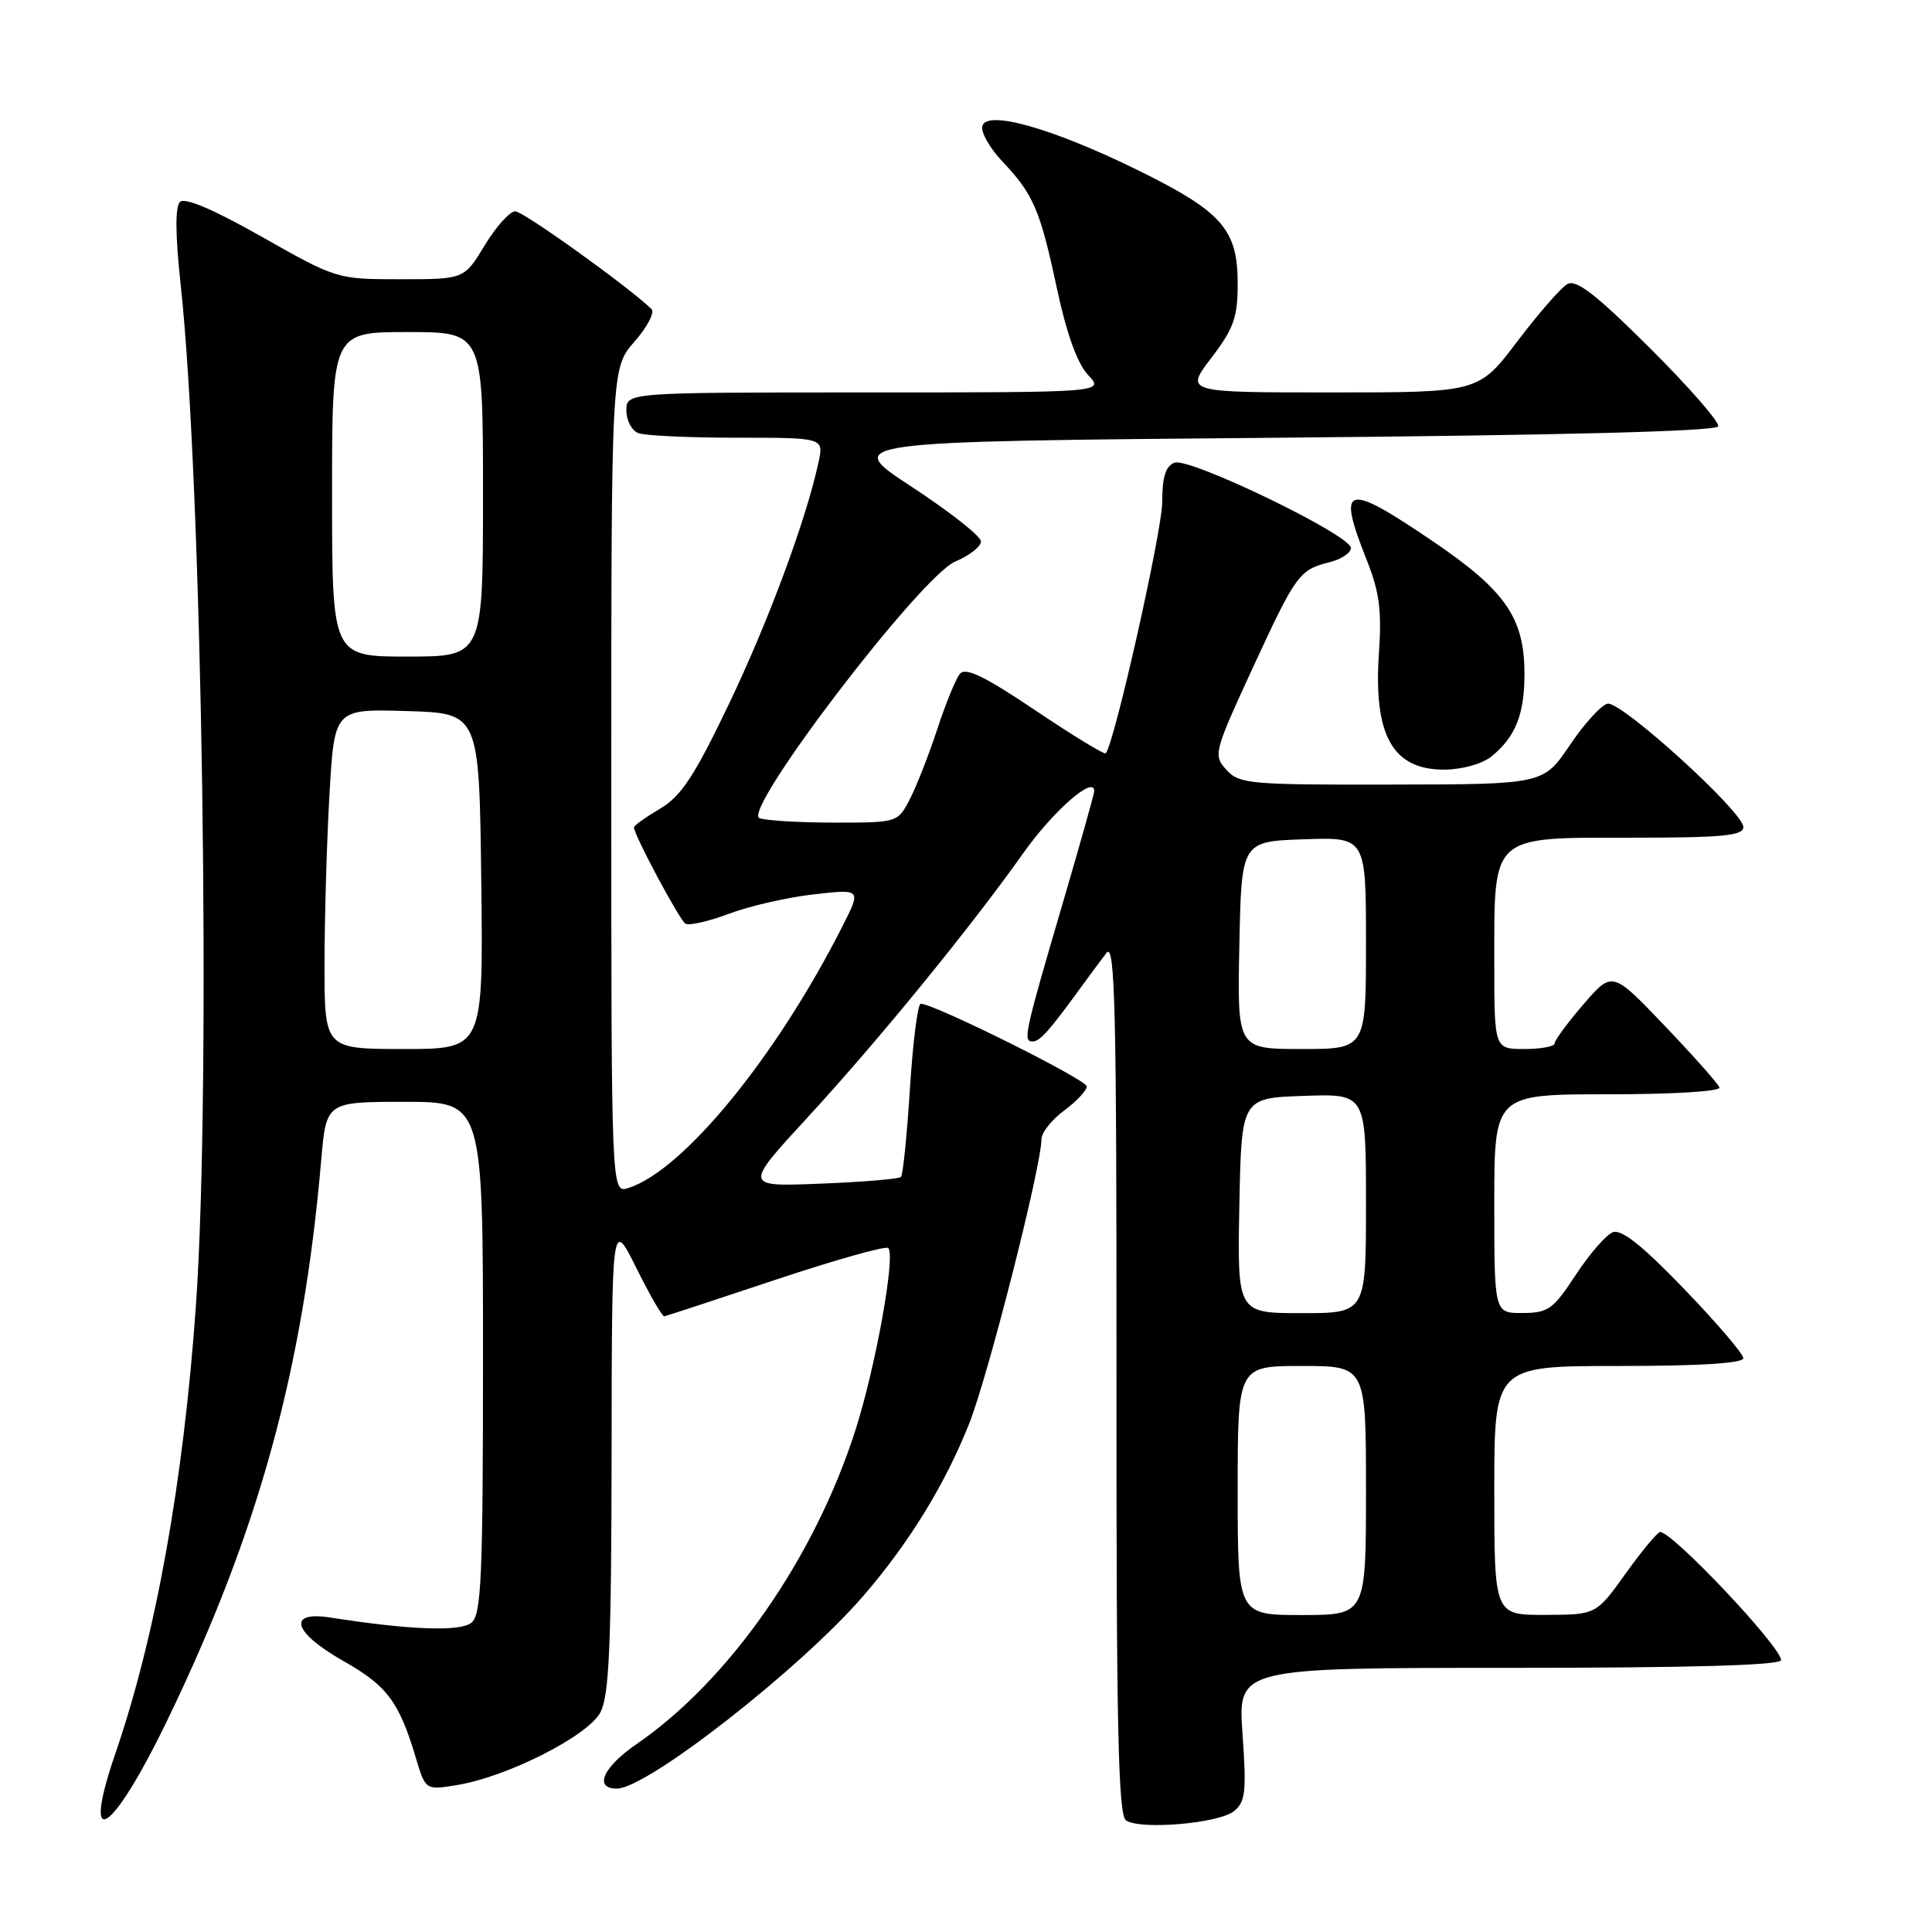 <?xml version="1.0" encoding="UTF-8" standalone="no"?>
<!DOCTYPE svg PUBLIC "-//W3C//DTD SVG 1.1//EN" "http://www.w3.org/Graphics/SVG/1.1/DTD/svg11.dtd" >
<svg xmlns="http://www.w3.org/2000/svg" xmlns:xlink="http://www.w3.org/1999/xlink" version="1.1" viewBox="0 0 256 256">
 <g >
 <path fill="currentColor"
d=" M 163.55 239.96 C 165.03 238.73 165.18 237.32 164.64 229.77 C 164.02 221.00 164.02 221.00 200.01 221.00 C 223.93 221.00 236.00 220.66 236.00 219.97 C 236.00 218.21 221.65 203.00 219.98 203.00 C 219.64 203.00 217.58 205.47 215.42 208.48 C 211.50 213.96 211.50 213.96 204.75 213.98 C 198.00 214.00 198.00 214.00 198.00 197.50 C 198.00 181.00 198.00 181.00 214.50 181.00 C 225.18 181.00 231.00 180.64 231.00 179.97 C 231.00 179.40 227.47 175.27 223.16 170.80 C 217.61 165.03 214.85 162.84 213.70 163.28 C 212.81 163.63 210.60 166.17 208.79 168.94 C 205.81 173.49 205.14 173.97 201.75 173.98 C 198.00 174.00 198.00 174.00 198.00 159.50 C 198.00 145.00 198.00 145.00 213.08 145.00 C 221.77 145.00 228.03 144.61 227.83 144.09 C 227.65 143.58 224.38 139.90 220.57 135.91 C 213.64 128.65 213.64 128.65 209.82 133.07 C 207.72 135.51 206.00 137.84 206.00 138.25 C 206.00 138.66 204.20 139.00 202.00 139.00 C 198.00 139.00 198.00 139.00 198.00 127.46 C 198.00 110.50 197.45 111.00 216.12 111.00 C 228.30 111.00 231.00 110.74 231.00 109.58 C 231.00 107.59 214.83 92.90 213.02 93.24 C 212.20 93.39 209.95 95.86 208.02 98.72 C 204.50 103.93 204.50 103.93 184.40 103.96 C 165.56 104.00 164.20 103.88 162.50 102.00 C 160.74 100.06 160.84 99.69 166.00 88.49 C 171.75 76.05 172.14 75.50 176.26 74.47 C 177.77 74.09 179.00 73.25 179.00 72.61 C 179.00 70.90 157.59 60.56 155.62 61.31 C 154.45 61.76 154.00 63.22 154.00 66.52 C 154.00 70.33 147.62 98.72 146.51 99.82 C 146.32 100.01 142.12 97.44 137.18 94.12 C 130.44 89.59 127.94 88.38 127.19 89.29 C 126.64 89.95 125.30 93.24 124.20 96.60 C 123.10 99.95 121.47 104.12 120.58 105.85 C 118.95 109.00 118.95 109.00 110.56 109.00 C 105.94 109.00 101.47 108.73 100.63 108.41 C 98.23 107.49 122.03 76.30 126.59 74.40 C 128.47 73.61 129.99 72.42 129.98 71.74 C 129.98 71.06 125.84 67.80 120.80 64.50 C 111.63 58.50 111.63 58.50 169.48 58.00 C 207.28 57.67 227.45 57.15 227.67 56.49 C 227.86 55.93 223.78 51.26 218.62 46.12 C 211.50 39.03 208.86 36.98 207.69 37.64 C 206.84 38.11 203.85 41.54 201.04 45.25 C 195.93 52.00 195.93 52.00 176.47 52.00 C 157.01 52.00 157.01 52.00 160.51 47.42 C 163.48 43.53 164.00 42.06 164.00 37.56 C 164.00 30.38 161.92 28.03 150.69 22.51 C 139.38 16.96 130.67 14.51 130.16 16.73 C 129.97 17.54 131.15 19.63 132.79 21.36 C 136.95 25.76 137.81 27.76 140.04 38.20 C 141.33 44.23 142.75 48.17 144.18 49.69 C 146.35 52.00 146.35 52.00 114.67 52.00 C 83.00 52.00 83.00 52.00 83.00 54.39 C 83.00 55.71 83.71 57.06 84.58 57.39 C 85.45 57.73 91.34 58.00 97.66 58.00 C 109.16 58.00 109.16 58.00 108.46 61.25 C 106.80 68.92 101.82 82.35 96.57 93.32 C 91.99 102.88 90.26 105.50 87.46 107.16 C 85.56 108.28 84.00 109.39 84.00 109.63 C 84.00 110.62 90.03 121.90 90.82 122.39 C 91.30 122.68 93.90 122.09 96.59 121.08 C 99.29 120.06 104.34 118.90 107.82 118.51 C 114.14 117.79 114.14 117.79 111.62 122.75 C 102.86 140.05 90.52 155.12 83.25 157.42 C 81.00 158.13 81.00 158.13 81.00 103.45 C 81.00 48.76 81.00 48.76 84.08 45.26 C 85.77 43.33 86.78 41.39 86.33 40.95 C 83.24 37.97 69.35 28.00 68.27 28.00 C 67.55 28.00 65.73 30.03 64.23 32.50 C 61.51 37.00 61.51 37.00 53.07 37.00 C 44.66 37.00 44.59 36.98 34.72 31.39 C 28.25 27.73 24.48 26.12 23.84 26.76 C 23.20 27.40 23.23 31.17 23.93 37.62 C 26.81 63.98 28.00 144.01 25.96 173.00 C 24.31 196.32 20.65 216.71 15.32 232.25 C 10.67 245.79 14.77 243.24 22.14 228.00 C 34.27 202.94 40.16 181.51 42.56 153.75 C 43.23 146.00 43.23 146.00 53.62 146.00 C 64.00 146.00 64.00 146.00 64.00 179.88 C 64.00 208.94 63.78 213.93 62.48 215.01 C 61.01 216.23 54.36 215.99 43.75 214.33 C 37.96 213.43 38.86 216.34 45.53 220.11 C 51.27 223.35 52.88 225.50 55.08 232.85 C 56.38 237.20 56.38 237.20 60.44 236.55 C 67.12 235.50 77.94 230.02 79.57 226.87 C 80.72 224.64 81.01 217.96 81.04 192.80 C 81.07 161.50 81.07 161.50 84.31 168.00 C 86.08 171.57 87.75 174.46 88.02 174.42 C 88.28 174.37 94.94 172.19 102.81 169.56 C 110.68 166.94 117.39 165.05 117.70 165.37 C 118.69 166.36 116.03 181.11 113.35 189.50 C 107.92 206.47 96.65 222.64 84.35 231.10 C 79.89 234.17 78.64 237.00 81.75 237.00 C 85.75 236.99 106.10 221.08 114.40 211.46 C 120.47 204.43 125.22 196.70 128.42 188.64 C 130.93 182.33 137.99 154.55 138.00 150.94 C 138.00 150.08 139.35 148.38 141.00 147.16 C 142.65 145.94 144.00 144.49 144.00 143.95 C 144.00 143.07 123.78 133.00 122.00 133.00 C 121.61 133.00 120.96 138.06 120.57 144.24 C 120.18 150.41 119.65 155.69 119.38 155.95 C 119.12 156.22 114.32 156.62 108.73 156.84 C 98.55 157.25 98.55 157.25 107.03 148.04 C 116.45 137.80 128.60 122.91 135.66 112.95 C 139.62 107.38 145.03 102.67 144.99 104.84 C 144.98 105.20 143.13 111.80 140.87 119.50 C 135.76 136.91 135.52 138.00 136.81 138.00 C 137.80 138.00 138.99 136.66 143.38 130.62 C 144.41 129.20 145.87 127.24 146.61 126.27 C 147.75 124.77 147.96 133.51 147.94 182.41 C 147.91 228.76 148.17 240.50 149.20 241.21 C 151.12 242.51 161.57 241.61 163.55 239.96 Z  M 197.63 100.23 C 200.81 97.65 202.00 94.68 202.00 89.30 C 202.00 81.90 199.51 78.28 189.93 71.77 C 178.24 63.83 177.10 64.15 181.10 74.21 C 182.78 78.42 183.10 80.92 182.72 86.49 C 181.96 97.43 184.53 102.02 191.40 101.98 C 193.77 101.96 196.40 101.22 197.63 100.23 Z  M 164.00 197.50 C 164.00 181.00 164.00 181.00 172.50 181.00 C 181.00 181.00 181.00 181.00 181.00 197.50 C 181.00 214.00 181.00 214.00 172.50 214.00 C 164.00 214.00 164.00 214.00 164.00 197.50 Z  M 164.22 159.75 C 164.50 145.50 164.50 145.50 172.75 145.21 C 181.00 144.92 181.00 144.92 181.00 159.46 C 181.00 174.00 181.00 174.00 172.47 174.00 C 163.95 174.00 163.95 174.00 164.22 159.75 Z  M 43.00 127.75 C 43.01 121.56 43.30 111.42 43.66 105.22 C 44.31 93.93 44.31 93.93 53.90 94.22 C 63.50 94.50 63.50 94.50 63.77 116.75 C 64.04 139.00 64.04 139.00 53.52 139.00 C 43.00 139.00 43.00 139.00 43.00 127.75 Z  M 164.22 125.25 C 164.50 111.50 164.50 111.50 172.75 111.21 C 181.00 110.92 181.00 110.92 181.00 124.96 C 181.00 139.00 181.00 139.00 172.47 139.00 C 163.94 139.00 163.94 139.00 164.22 125.25 Z  M 44.00 65.50 C 44.00 44.00 44.00 44.00 54.00 44.00 C 64.00 44.00 64.00 44.00 64.00 65.50 C 64.00 87.00 64.00 87.00 54.00 87.00 C 44.00 87.00 44.00 87.00 44.00 65.50 Z "/>
</g>
</svg>